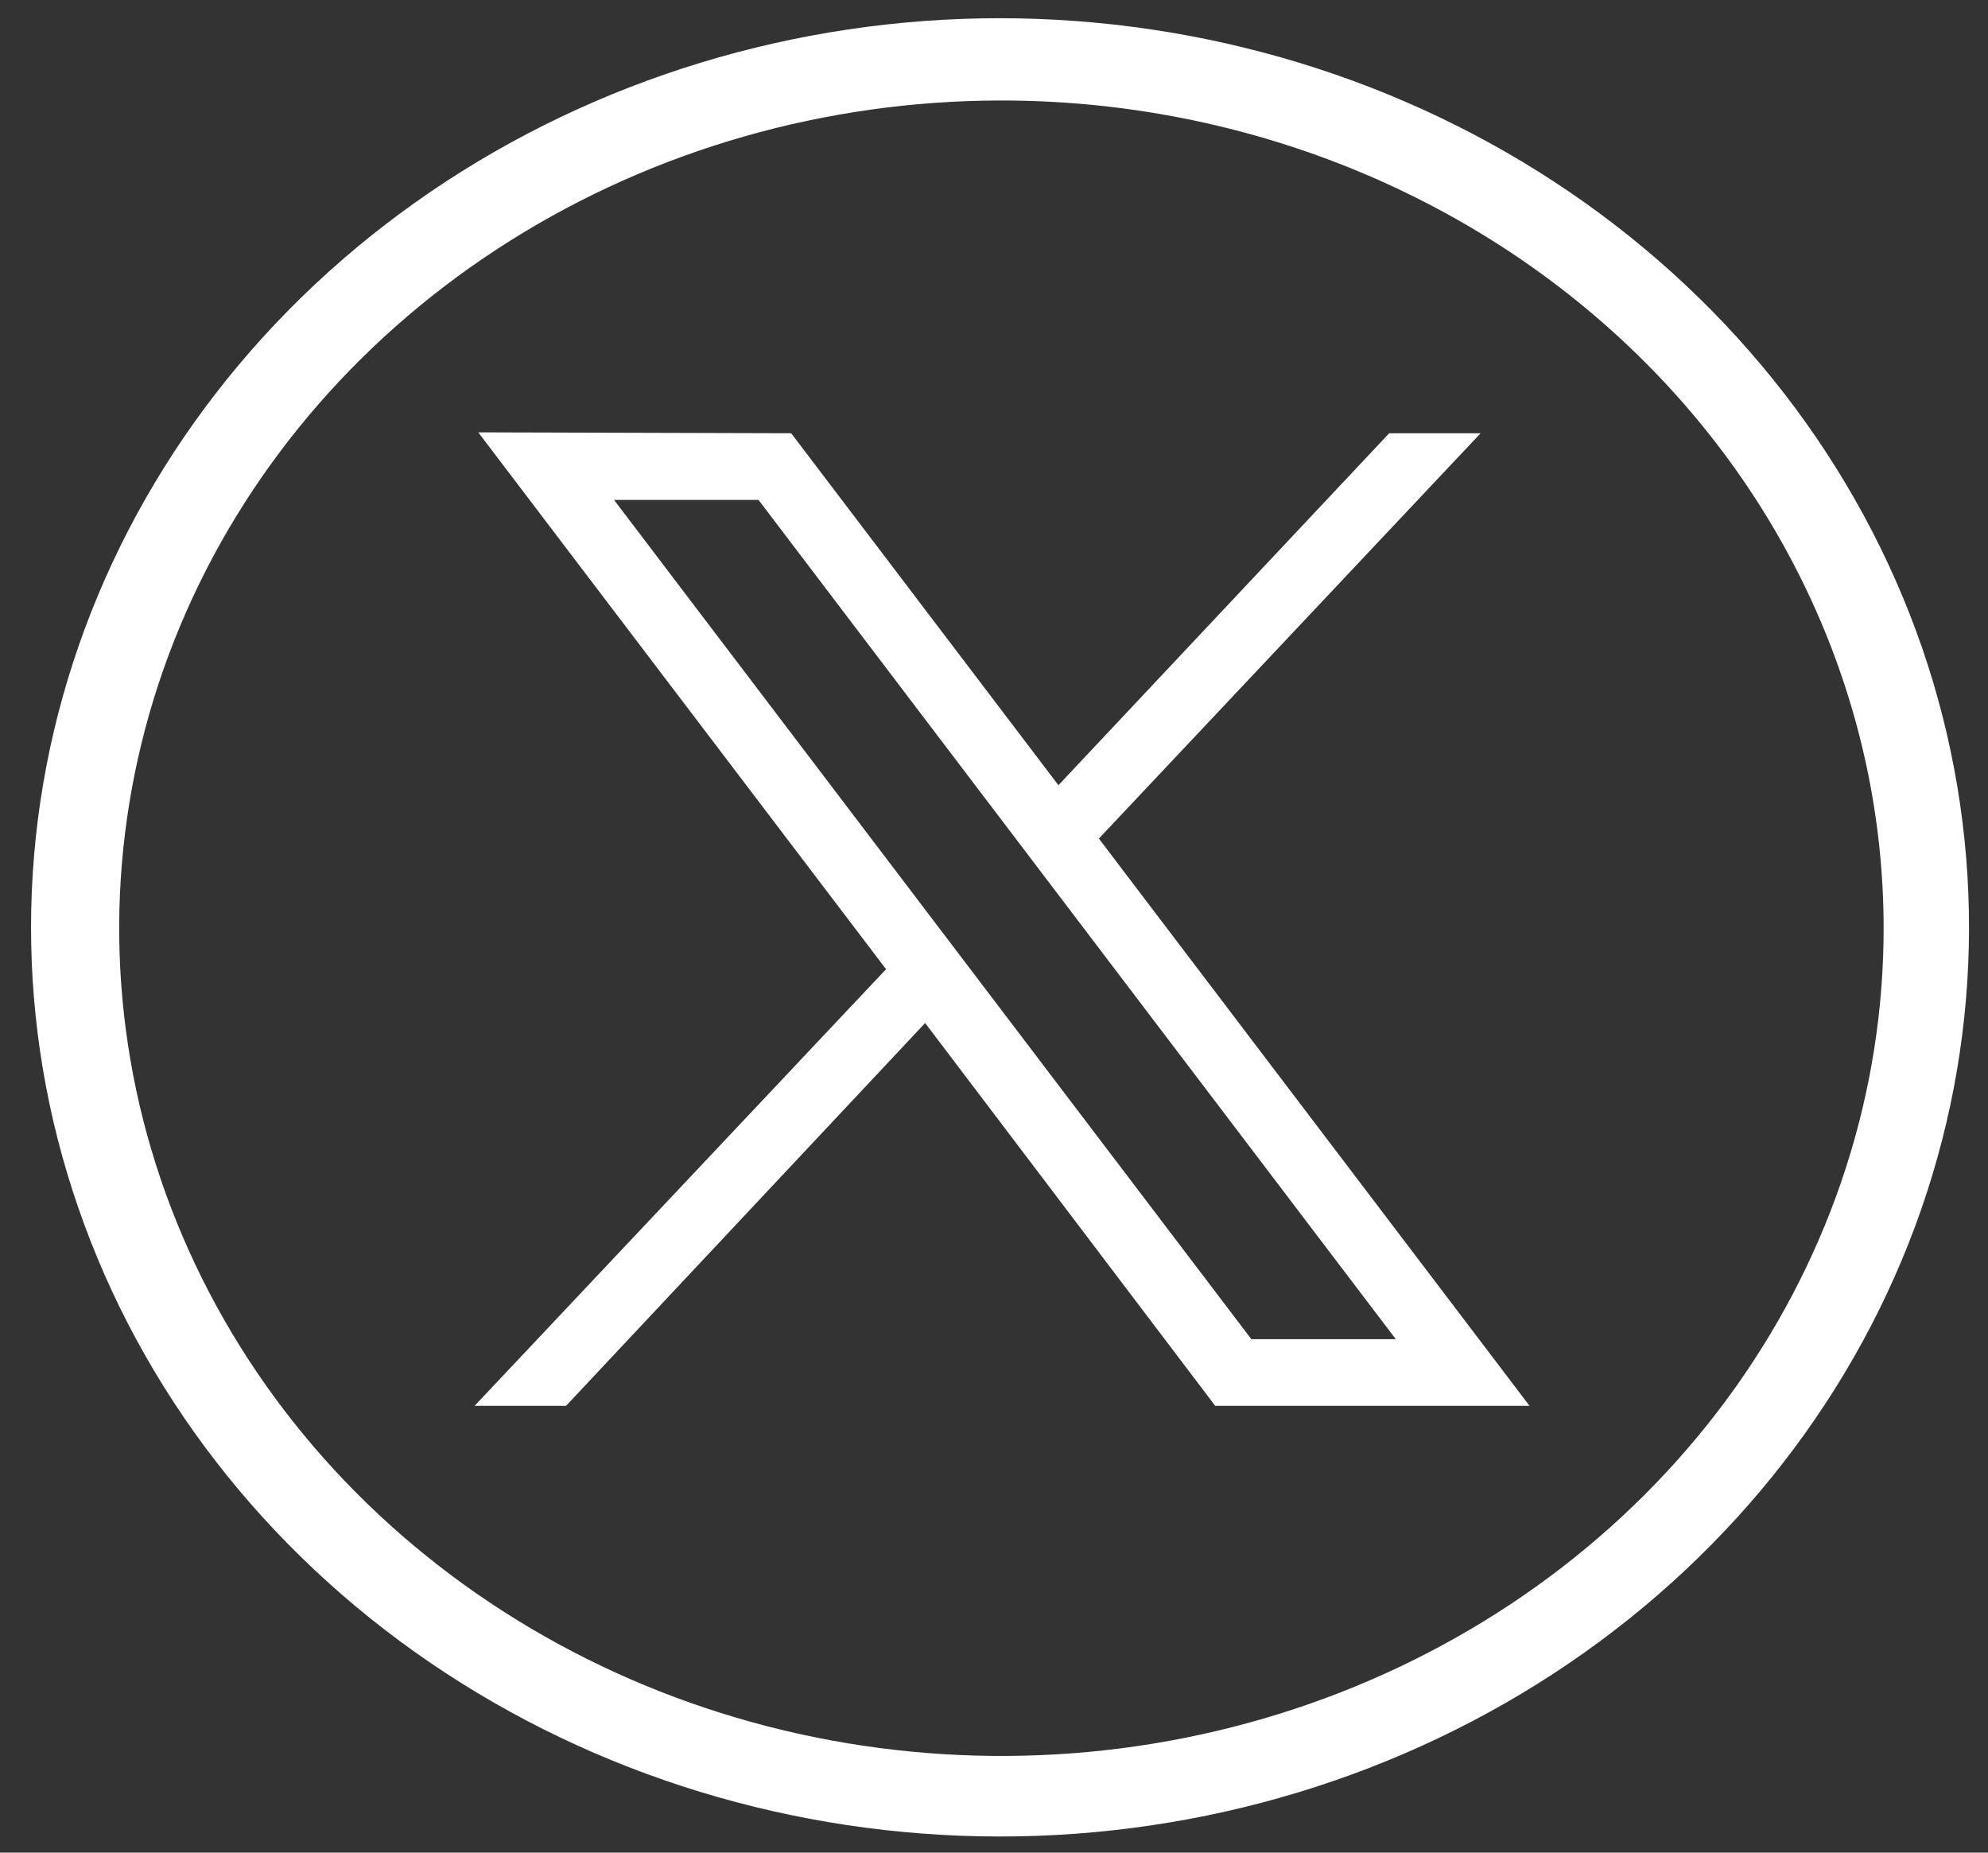 <svg xmlns="http://www.w3.org/2000/svg" width="44" height="41" viewBox="0 0 44 41" fill="none"><rect x="0" y="0" width="44" height="41" fill="#333333" stroke="none"/><path d="M42.541 14.335C43.933 18.377 43.926 22.729 42.521 26.767C41.116 30.805 38.385 34.322 34.718 36.815C31.052 39.307 26.639 40.647 22.111 40.643C17.583 40.638 13.173 39.29 9.512 36.79C5.851 34.29 3.128 30.767 1.732 26.726C0.336 22.686 0.339 18.334 1.74 14.295C3.142 10.256 5.87 6.736 9.535 4.241C13.199 1.746 17.611 0.402 22.139 0.403C26.672 0.407 31.088 1.756 34.753 4.259C38.418 6.762 41.144 10.289 42.541 14.335ZM22.139 2.224C18.277 2.229 14.503 3.308 11.295 5.325C8.087 7.341 5.588 10.205 4.115 13.554C2.642 16.903 2.26 20.587 3.018 24.14C3.777 27.692 5.641 30.954 8.375 33.512C11.11 36.071 14.591 37.811 18.38 38.513C22.169 39.215 26.094 38.848 29.66 37.457C33.226 36.066 36.273 33.714 38.414 30.699C40.555 27.684 41.696 24.141 41.69 20.518C41.682 15.66 39.618 11.004 35.952 7.574C32.285 4.143 27.317 2.219 22.139 2.224Z" fill="white"></path><path d="M10.585 9.568L19.611 21.449L10.504 31.112H12.528L20.476 22.64L26.896 31.112H33.853L24.321 18.558L32.77 9.588H30.747L23.426 17.377L17.511 9.588L10.585 9.568ZM13.59 11.063H16.788L30.893 29.637H27.696L13.59 11.063Z" fill="white"></path></svg>